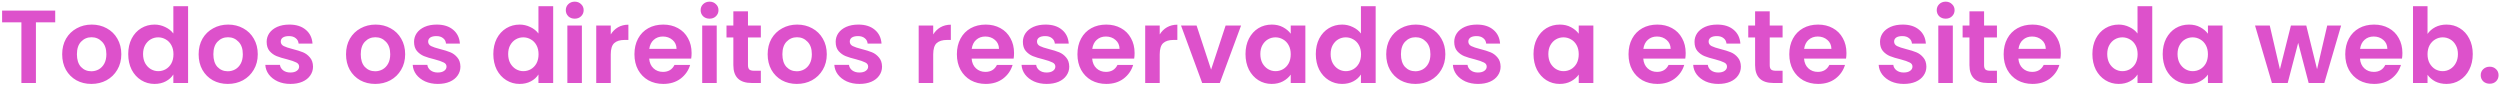 <svg width="482" height="17" viewBox="0 0 482 17" fill="none" xmlns="http://www.w3.org/2000/svg">
<path d="M10.646 2.04V4.3H6.926V16H4.126V4.3H0.406V2.04H10.646ZM17.609 16.18C16.542 16.18 15.582 15.947 14.729 15.48C13.875 15 13.202 14.327 12.709 13.46C12.229 12.593 11.989 11.593 11.989 10.46C11.989 9.327 12.235 8.327 12.729 7.46C13.235 6.593 13.922 5.927 14.789 5.46C15.655 4.98 16.622 4.74 17.689 4.74C18.755 4.74 19.722 4.98 20.589 5.46C21.455 5.927 22.135 6.593 22.629 7.46C23.135 8.327 23.389 9.327 23.389 10.46C23.389 11.593 23.129 12.593 22.609 13.46C22.102 14.327 21.409 15 20.529 15.48C19.662 15.947 18.689 16.18 17.609 16.18ZM17.609 13.74C18.115 13.74 18.589 13.62 19.029 13.38C19.482 13.127 19.842 12.753 20.109 12.26C20.375 11.767 20.509 11.167 20.509 10.46C20.509 9.407 20.229 8.6 19.669 8.04C19.122 7.467 18.449 7.18 17.649 7.18C16.849 7.18 16.175 7.467 15.629 8.04C15.095 8.6 14.829 9.407 14.829 10.46C14.829 11.513 15.089 12.327 15.609 12.9C16.142 13.46 16.809 13.74 17.609 13.74ZM24.723 10.42C24.723 9.3 24.942 8.307 25.383 7.44C25.836 6.573 26.449 5.907 27.223 5.44C27.996 4.973 28.856 4.74 29.802 4.74C30.523 4.74 31.209 4.9 31.863 5.22C32.516 5.527 33.036 5.94 33.422 6.46V1.2H36.263V16H33.422V14.36C33.076 14.907 32.589 15.347 31.962 15.68C31.336 16.013 30.609 16.18 29.782 16.18C28.849 16.18 27.996 15.94 27.223 15.46C26.449 14.98 25.836 14.307 25.383 13.44C24.942 12.56 24.723 11.553 24.723 10.42ZM33.443 10.46C33.443 9.78 33.309 9.2 33.042 8.72C32.776 8.227 32.416 7.853 31.962 7.6C31.509 7.333 31.023 7.2 30.503 7.2C29.983 7.2 29.503 7.327 29.062 7.58C28.622 7.833 28.262 8.207 27.983 8.7C27.716 9.18 27.582 9.753 27.582 10.42C27.582 11.087 27.716 11.673 27.983 12.18C28.262 12.673 28.622 13.053 29.062 13.32C29.516 13.587 29.996 13.72 30.503 13.72C31.023 13.72 31.509 13.593 31.962 13.34C32.416 13.073 32.776 12.7 33.042 12.22C33.309 11.727 33.443 11.14 33.443 10.46ZM43.917 16.18C42.85 16.18 41.891 15.947 41.037 15.48C40.184 15 39.511 14.327 39.017 13.46C38.537 12.593 38.297 11.593 38.297 10.46C38.297 9.327 38.544 8.327 39.037 7.46C39.544 6.593 40.23 5.927 41.097 5.46C41.964 4.98 42.931 4.74 43.997 4.74C45.064 4.74 46.031 4.98 46.897 5.46C47.764 5.927 48.444 6.593 48.937 7.46C49.444 8.327 49.697 9.327 49.697 10.46C49.697 11.593 49.437 12.593 48.917 13.46C48.41 14.327 47.717 15 46.837 15.48C45.971 15.947 44.997 16.18 43.917 16.18ZM43.917 13.74C44.424 13.74 44.897 13.62 45.337 13.38C45.791 13.127 46.151 12.753 46.417 12.26C46.684 11.767 46.817 11.167 46.817 10.46C46.817 9.407 46.537 8.6 45.977 8.04C45.431 7.467 44.757 7.18 43.957 7.18C43.157 7.18 42.484 7.467 41.937 8.04C41.404 8.6 41.137 9.407 41.137 10.46C41.137 11.513 41.397 12.327 41.917 12.9C42.45 13.46 43.117 13.74 43.917 13.74ZM55.991 16.18C55.084 16.18 54.271 16.02 53.551 15.7C52.831 15.367 52.258 14.92 51.831 14.36C51.418 13.8 51.191 13.18 51.151 12.5H53.971C54.024 12.927 54.231 13.28 54.591 13.56C54.964 13.84 55.424 13.98 55.971 13.98C56.504 13.98 56.918 13.873 57.211 13.66C57.518 13.447 57.671 13.173 57.671 12.84C57.671 12.48 57.484 12.213 57.111 12.04C56.751 11.853 56.171 11.653 55.371 11.44C54.544 11.24 53.864 11.033 53.331 10.82C52.811 10.607 52.358 10.28 51.971 9.84C51.598 9.4 51.411 8.807 51.411 8.06C51.411 7.447 51.584 6.887 51.931 6.38C52.291 5.873 52.798 5.473 53.451 5.18C54.118 4.887 54.898 4.74 55.791 4.74C57.111 4.74 58.164 5.073 58.951 5.74C59.738 6.393 60.171 7.28 60.251 8.4H57.571C57.531 7.96 57.344 7.613 57.011 7.36C56.691 7.093 56.258 6.96 55.711 6.96C55.204 6.96 54.811 7.053 54.531 7.24C54.264 7.427 54.131 7.687 54.131 8.02C54.131 8.393 54.318 8.68 54.691 8.88C55.064 9.067 55.644 9.26 56.431 9.46C57.231 9.66 57.891 9.867 58.411 10.08C58.931 10.293 59.378 10.627 59.751 11.08C60.138 11.52 60.338 12.107 60.351 12.84C60.351 13.48 60.171 14.053 59.811 14.56C59.464 15.067 58.958 15.467 58.291 15.76C57.638 16.04 56.871 16.18 55.991 16.18ZM72.335 16.18C71.269 16.18 70.308 15.947 69.455 15.48C68.602 15 67.928 14.327 67.435 13.46C66.955 12.593 66.715 11.593 66.715 10.46C66.715 9.327 66.962 8.327 67.455 7.46C67.962 6.593 68.648 5.927 69.515 5.46C70.382 4.98 71.349 4.74 72.415 4.74C73.482 4.74 74.448 4.98 75.315 5.46C76.182 5.927 76.862 6.593 77.355 7.46C77.862 8.327 78.115 9.327 78.115 10.46C78.115 11.593 77.855 12.593 77.335 13.46C76.829 14.327 76.135 15 75.255 15.48C74.388 15.947 73.415 16.18 72.335 16.18ZM72.335 13.74C72.842 13.74 73.315 13.62 73.755 13.38C74.209 13.127 74.569 12.753 74.835 12.26C75.102 11.767 75.235 11.167 75.235 10.46C75.235 9.407 74.955 8.6 74.395 8.04C73.849 7.467 73.175 7.18 72.375 7.18C71.575 7.18 70.902 7.467 70.355 8.04C69.822 8.6 69.555 9.407 69.555 10.46C69.555 11.513 69.815 12.327 70.335 12.9C70.868 13.46 71.535 13.74 72.335 13.74ZM84.409 16.18C83.502 16.18 82.689 16.02 81.969 15.7C81.249 15.367 80.676 14.92 80.249 14.36C79.836 13.8 79.609 13.18 79.569 12.5H82.389C82.442 12.927 82.649 13.28 83.009 13.56C83.382 13.84 83.842 13.98 84.389 13.98C84.922 13.98 85.336 13.873 85.629 13.66C85.936 13.447 86.089 13.173 86.089 12.84C86.089 12.48 85.902 12.213 85.529 12.04C85.169 11.853 84.589 11.653 83.789 11.44C82.962 11.24 82.282 11.033 81.749 10.82C81.229 10.607 80.776 10.28 80.389 9.84C80.016 9.4 79.829 8.807 79.829 8.06C79.829 7.447 80.002 6.887 80.349 6.38C80.709 5.873 81.216 5.473 81.869 5.18C82.536 4.887 83.316 4.74 84.209 4.74C85.529 4.74 86.582 5.073 87.369 5.74C88.156 6.393 88.589 7.28 88.669 8.4H85.989C85.949 7.96 85.762 7.613 85.429 7.36C85.109 7.093 84.676 6.96 84.129 6.96C83.622 6.96 83.229 7.053 82.949 7.24C82.682 7.427 82.549 7.687 82.549 8.02C82.549 8.393 82.736 8.68 83.109 8.88C83.482 9.067 84.062 9.26 84.849 9.46C85.649 9.66 86.309 9.867 86.829 10.08C87.349 10.293 87.796 10.627 88.169 11.08C88.556 11.52 88.756 12.107 88.769 12.84C88.769 13.48 88.589 14.053 88.229 14.56C87.882 15.067 87.376 15.467 86.709 15.76C86.056 16.04 85.289 16.18 84.409 16.18ZM95.113 10.42C95.113 9.3 95.333 8.307 95.773 7.44C96.227 6.573 96.84 5.907 97.613 5.44C98.386 4.973 99.246 4.74 100.193 4.74C100.913 4.74 101.6 4.9 102.253 5.22C102.906 5.527 103.426 5.94 103.813 6.46V1.2H106.653V16H103.813V14.36C103.466 14.907 102.98 15.347 102.353 15.68C101.726 16.013 101 16.18 100.173 16.18C99.24 16.18 98.386 15.94 97.613 15.46C96.84 14.98 96.227 14.307 95.773 13.44C95.333 12.56 95.113 11.553 95.113 10.42ZM103.833 10.46C103.833 9.78 103.7 9.2 103.433 8.72C103.166 8.227 102.806 7.853 102.353 7.6C101.9 7.333 101.413 7.2 100.893 7.2C100.373 7.2 99.893 7.327 99.453 7.58C99.013 7.833 98.653 8.207 98.373 8.7C98.106 9.18 97.973 9.753 97.973 10.42C97.973 11.087 98.106 11.673 98.373 12.18C98.653 12.673 99.013 13.053 99.453 13.32C99.906 13.587 100.386 13.72 100.893 13.72C101.413 13.72 101.9 13.593 102.353 13.34C102.806 13.073 103.166 12.7 103.433 12.22C103.7 11.727 103.833 11.14 103.833 10.46ZM110.808 3.6C110.314 3.6 109.901 3.447 109.568 3.14C109.248 2.82 109.088 2.427 109.088 1.96C109.088 1.493 109.248 1.107 109.568 0.8C109.901 0.48 110.314 0.32 110.808 0.32C111.301 0.32 111.708 0.48 112.028 0.8C112.361 1.107 112.528 1.493 112.528 1.96C112.528 2.427 112.361 2.82 112.028 3.14C111.708 3.447 111.301 3.6 110.808 3.6ZM112.188 4.92V16H109.388V4.92H112.188ZM117.754 6.64C118.114 6.053 118.581 5.593 119.154 5.26C119.741 4.927 120.408 4.76 121.154 4.76V7.7H120.414C119.534 7.7 118.868 7.907 118.414 8.32C117.974 8.733 117.754 9.453 117.754 10.48V16H114.954V4.92H117.754V6.64ZM133.34 10.22C133.34 10.62 133.313 10.98 133.26 11.3H125.16C125.227 12.1 125.507 12.727 126 13.18C126.493 13.633 127.1 13.86 127.82 13.86C128.86 13.86 129.6 13.413 130.04 12.52H133.06C132.74 13.587 132.127 14.467 131.22 15.16C130.313 15.84 129.2 16.18 127.88 16.18C126.813 16.18 125.853 15.947 125 15.48C124.16 15 123.5 14.327 123.02 13.46C122.553 12.593 122.32 11.593 122.32 10.46C122.32 9.313 122.553 8.307 123.02 7.44C123.487 6.573 124.14 5.907 124.98 5.44C125.82 4.973 126.787 4.74 127.88 4.74C128.933 4.74 129.873 4.967 130.7 5.42C131.54 5.873 132.187 6.52 132.64 7.36C133.107 8.187 133.34 9.14 133.34 10.22ZM130.44 9.42C130.427 8.7 130.167 8.127 129.66 7.7C129.153 7.26 128.533 7.04 127.8 7.04C127.107 7.04 126.52 7.253 126.04 7.68C125.573 8.093 125.287 8.673 125.18 9.42H130.44ZM136.804 3.6C136.311 3.6 135.897 3.447 135.564 3.14C135.244 2.82 135.084 2.427 135.084 1.96C135.084 1.493 135.244 1.107 135.564 0.8C135.897 0.48 136.311 0.32 136.804 0.32C137.297 0.32 137.704 0.48 138.024 0.8C138.357 1.107 138.524 1.493 138.524 1.96C138.524 2.427 138.357 2.82 138.024 3.14C137.704 3.447 137.297 3.6 136.804 3.6ZM138.184 4.92V16H135.384V4.92H138.184ZM144.21 7.22V12.58C144.21 12.953 144.297 13.227 144.47 13.4C144.657 13.56 144.964 13.64 145.39 13.64H146.69V16H144.93C142.57 16 141.39 14.853 141.39 12.56V7.22H140.07V4.92H141.39V2.18H144.21V4.92H146.69V7.22H144.21ZM153.624 16.18C152.558 16.18 151.598 15.947 150.744 15.48C149.891 15 149.218 14.327 148.724 13.46C148.244 12.593 148.004 11.593 148.004 10.46C148.004 9.327 148.251 8.327 148.744 7.46C149.251 6.593 149.938 5.927 150.804 5.46C151.671 4.98 152.638 4.74 153.704 4.74C154.771 4.74 155.738 4.98 156.604 5.46C157.471 5.927 158.151 6.593 158.644 7.46C159.151 8.327 159.404 9.327 159.404 10.46C159.404 11.593 159.144 12.593 158.624 13.46C158.118 14.327 157.424 15 156.544 15.48C155.678 15.947 154.704 16.18 153.624 16.18ZM153.624 13.74C154.131 13.74 154.604 13.62 155.044 13.38C155.498 13.127 155.858 12.753 156.124 12.26C156.391 11.767 156.524 11.167 156.524 10.46C156.524 9.407 156.244 8.6 155.684 8.04C155.138 7.467 154.464 7.18 153.664 7.18C152.864 7.18 152.191 7.467 151.644 8.04C151.111 8.6 150.844 9.407 150.844 10.46C150.844 11.513 151.104 12.327 151.624 12.9C152.158 13.46 152.824 13.74 153.624 13.74ZM165.698 16.18C164.791 16.18 163.978 16.02 163.258 15.7C162.538 15.367 161.965 14.92 161.538 14.36C161.125 13.8 160.898 13.18 160.858 12.5H163.678C163.731 12.927 163.938 13.28 164.298 13.56C164.671 13.84 165.131 13.98 165.678 13.98C166.211 13.98 166.625 13.873 166.918 13.66C167.225 13.447 167.378 13.173 167.378 12.84C167.378 12.48 167.191 12.213 166.818 12.04C166.458 11.853 165.878 11.653 165.078 11.44C164.251 11.24 163.571 11.033 163.038 10.82C162.518 10.607 162.065 10.28 161.678 9.84C161.305 9.4 161.118 8.807 161.118 8.06C161.118 7.447 161.291 6.887 161.638 6.38C161.998 5.873 162.505 5.473 163.158 5.18C163.825 4.887 164.605 4.74 165.498 4.74C166.818 4.74 167.871 5.073 168.658 5.74C169.445 6.393 169.878 7.28 169.958 8.4H167.278C167.238 7.96 167.051 7.613 166.718 7.36C166.398 7.093 165.965 6.96 165.418 6.96C164.911 6.96 164.518 7.053 164.238 7.24C163.971 7.427 163.838 7.687 163.838 8.02C163.838 8.393 164.025 8.68 164.398 8.88C164.771 9.067 165.351 9.26 166.138 9.46C166.938 9.66 167.598 9.867 168.118 10.08C168.638 10.293 169.085 10.627 169.458 11.08C169.845 11.52 170.045 12.107 170.058 12.84C170.058 13.48 169.878 14.053 169.518 14.56C169.171 15.067 168.665 15.467 167.998 15.76C167.345 16.04 166.578 16.18 165.698 16.18ZM179.922 6.64C180.282 6.053 180.749 5.593 181.322 5.26C181.909 4.927 182.576 4.76 183.322 4.76V7.7H182.582C181.702 7.7 181.036 7.907 180.582 8.32C180.142 8.733 179.922 9.453 179.922 10.48V16H177.122V4.92H179.922V6.64ZM195.508 10.22C195.508 10.62 195.481 10.98 195.428 11.3H187.328C187.395 12.1 187.675 12.727 188.168 13.18C188.661 13.633 189.268 13.86 189.988 13.86C191.028 13.86 191.768 13.413 192.208 12.52H195.228C194.908 13.587 194.295 14.467 193.388 15.16C192.481 15.84 191.368 16.18 190.048 16.18C188.981 16.18 188.021 15.947 187.168 15.48C186.328 15 185.668 14.327 185.188 13.46C184.721 12.593 184.488 11.593 184.488 10.46C184.488 9.313 184.721 8.307 185.188 7.44C185.655 6.573 186.308 5.907 187.148 5.44C187.988 4.973 188.955 4.74 190.048 4.74C191.101 4.74 192.041 4.967 192.868 5.42C193.708 5.873 194.355 6.52 194.808 7.36C195.275 8.187 195.508 9.14 195.508 10.22ZM192.608 9.42C192.595 8.7 192.335 8.127 191.828 7.7C191.321 7.26 190.701 7.04 189.968 7.04C189.275 7.04 188.688 7.253 188.208 7.68C187.741 8.093 187.455 8.673 187.348 9.42H192.608ZM201.792 16.18C200.885 16.18 200.072 16.02 199.352 15.7C198.632 15.367 198.059 14.92 197.632 14.36C197.219 13.8 196.992 13.18 196.952 12.5H199.772C199.825 12.927 200.032 13.28 200.392 13.56C200.765 13.84 201.225 13.98 201.772 13.98C202.305 13.98 202.719 13.873 203.012 13.66C203.319 13.447 203.472 13.173 203.472 12.84C203.472 12.48 203.285 12.213 202.912 12.04C202.552 11.853 201.972 11.653 201.172 11.44C200.345 11.24 199.665 11.033 199.132 10.82C198.612 10.607 198.159 10.28 197.772 9.84C197.399 9.4 197.212 8.807 197.212 8.06C197.212 7.447 197.385 6.887 197.732 6.38C198.092 5.873 198.599 5.473 199.252 5.18C199.919 4.887 200.699 4.74 201.592 4.74C202.912 4.74 203.965 5.073 204.752 5.74C205.539 6.393 205.972 7.28 206.052 8.4H203.372C203.332 7.96 203.145 7.613 202.812 7.36C202.492 7.093 202.059 6.96 201.512 6.96C201.005 6.96 200.612 7.053 200.332 7.24C200.065 7.427 199.932 7.687 199.932 8.02C199.932 8.393 200.119 8.68 200.492 8.88C200.865 9.067 201.445 9.26 202.232 9.46C203.032 9.66 203.692 9.867 204.212 10.08C204.732 10.293 205.179 10.627 205.552 11.08C205.939 11.52 206.139 12.107 206.152 12.84C206.152 13.48 205.972 14.053 205.612 14.56C205.265 15.067 204.759 15.467 204.092 15.76C203.439 16.04 202.672 16.18 201.792 16.18ZM218.75 10.22C218.75 10.62 218.724 10.98 218.67 11.3H210.57C210.637 12.1 210.917 12.727 211.41 13.18C211.904 13.633 212.51 13.86 213.23 13.86C214.27 13.86 215.01 13.413 215.45 12.52H218.47C218.15 13.587 217.537 14.467 216.63 15.16C215.724 15.84 214.61 16.18 213.29 16.18C212.224 16.18 211.264 15.947 210.41 15.48C209.57 15 208.91 14.327 208.43 13.46C207.964 12.593 207.73 11.593 207.73 10.46C207.73 9.313 207.964 8.307 208.43 7.44C208.897 6.573 209.55 5.907 210.39 5.44C211.23 4.973 212.197 4.74 213.29 4.74C214.344 4.74 215.284 4.967 216.11 5.42C216.95 5.873 217.597 6.52 218.05 7.36C218.517 8.187 218.75 9.14 218.75 10.22ZM215.85 9.42C215.837 8.7 215.577 8.127 215.07 7.7C214.564 7.26 213.944 7.04 213.21 7.04C212.517 7.04 211.93 7.253 211.45 7.68C210.984 8.093 210.697 8.673 210.59 9.42H215.85ZM223.594 6.64C223.954 6.053 224.421 5.593 224.994 5.26C225.581 4.927 226.247 4.76 226.994 4.76V7.7H226.254C225.374 7.7 224.707 7.907 224.254 8.32C223.814 8.733 223.594 9.453 223.594 10.48V16H220.794V4.92H223.594V6.64ZM233.5 13.42L236.3 4.92H239.28L235.18 16H231.78L227.7 4.92H230.7L233.5 13.42ZM240.133 10.42C240.133 9.3 240.353 8.307 240.793 7.44C241.246 6.573 241.853 5.907 242.613 5.44C243.386 4.973 244.246 4.74 245.193 4.74C246.019 4.74 246.739 4.907 247.353 5.24C247.979 5.573 248.479 5.993 248.853 6.5V4.92H251.673V16H248.853V14.38C248.493 14.9 247.993 15.333 247.353 15.68C246.726 16.013 245.999 16.18 245.173 16.18C244.239 16.18 243.386 15.94 242.613 15.46C241.853 14.98 241.246 14.307 240.793 13.44C240.353 12.56 240.133 11.553 240.133 10.42ZM248.853 10.46C248.853 9.78 248.719 9.2 248.453 8.72C248.186 8.227 247.826 7.853 247.373 7.6C246.919 7.333 246.433 7.2 245.913 7.2C245.393 7.2 244.913 7.327 244.473 7.58C244.033 7.833 243.673 8.207 243.393 8.7C243.126 9.18 242.993 9.753 242.993 10.42C242.993 11.087 243.126 11.673 243.393 12.18C243.673 12.673 244.033 13.053 244.473 13.32C244.926 13.587 245.406 13.72 245.913 13.72C246.433 13.72 246.919 13.593 247.373 13.34C247.826 13.073 248.186 12.7 248.453 12.22C248.719 11.727 248.853 11.14 248.853 10.46ZM253.687 10.42C253.687 9.3 253.907 8.307 254.347 7.44C254.801 6.573 255.414 5.907 256.187 5.44C256.961 4.973 257.821 4.74 258.767 4.74C259.487 4.74 260.174 4.9 260.827 5.22C261.481 5.527 262.001 5.94 262.387 6.46V1.2H265.227V16H262.387V14.36C262.041 14.907 261.554 15.347 260.927 15.68C260.301 16.013 259.574 16.18 258.747 16.18C257.814 16.18 256.961 15.94 256.187 15.46C255.414 14.98 254.801 14.307 254.347 13.44C253.907 12.56 253.687 11.553 253.687 10.42ZM262.407 10.46C262.407 9.78 262.274 9.2 262.007 8.72C261.741 8.227 261.381 7.853 260.927 7.6C260.474 7.333 259.987 7.2 259.467 7.2C258.947 7.2 258.467 7.327 258.027 7.58C257.587 7.833 257.227 8.207 256.947 8.7C256.681 9.18 256.547 9.753 256.547 10.42C256.547 11.087 256.681 11.673 256.947 12.18C257.227 12.673 257.587 13.053 258.027 13.32C258.481 13.587 258.961 13.72 259.467 13.72C259.987 13.72 260.474 13.593 260.927 13.34C261.381 13.073 261.741 12.7 262.007 12.22C262.274 11.727 262.407 11.14 262.407 10.46ZM272.882 16.18C271.815 16.18 270.855 15.947 270.002 15.48C269.149 15 268.475 14.327 267.982 13.46C267.502 12.593 267.262 11.593 267.262 10.46C267.262 9.327 267.509 8.327 268.002 7.46C268.509 6.593 269.195 5.927 270.062 5.46C270.929 4.98 271.895 4.74 272.962 4.74C274.029 4.74 274.995 4.98 275.862 5.46C276.729 5.927 277.409 6.593 277.902 7.46C278.409 8.327 278.662 9.327 278.662 10.46C278.662 11.593 278.402 12.593 277.882 13.46C277.375 14.327 276.682 15 275.802 15.48C274.935 15.947 273.962 16.18 272.882 16.18ZM272.882 13.74C273.389 13.74 273.862 13.62 274.302 13.38C274.755 13.127 275.115 12.753 275.382 12.26C275.649 11.767 275.782 11.167 275.782 10.46C275.782 9.407 275.502 8.6 274.942 8.04C274.395 7.467 273.722 7.18 272.922 7.18C272.122 7.18 271.449 7.467 270.902 8.04C270.369 8.6 270.102 9.407 270.102 10.46C270.102 11.513 270.362 12.327 270.882 12.9C271.415 13.46 272.082 13.74 272.882 13.74ZM284.956 16.18C284.049 16.18 283.236 16.02 282.516 15.7C281.796 15.367 281.223 14.92 280.796 14.36C280.383 13.8 280.156 13.18 280.116 12.5H282.936C282.989 12.927 283.196 13.28 283.556 13.56C283.929 13.84 284.389 13.98 284.936 13.98C285.469 13.98 285.883 13.873 286.176 13.66C286.483 13.447 286.636 13.173 286.636 12.84C286.636 12.48 286.449 12.213 286.076 12.04C285.716 11.853 285.136 11.653 284.336 11.44C283.509 11.24 282.829 11.033 282.296 10.82C281.776 10.607 281.323 10.28 280.936 9.84C280.563 9.4 280.376 8.807 280.376 8.06C280.376 7.447 280.549 6.887 280.896 6.38C281.256 5.873 281.763 5.473 282.416 5.18C283.083 4.887 283.863 4.74 284.756 4.74C286.076 4.74 287.129 5.073 287.916 5.74C288.703 6.393 289.136 7.28 289.216 8.4H286.536C286.496 7.96 286.309 7.613 285.976 7.36C285.656 7.093 285.223 6.96 284.676 6.96C284.169 6.96 283.776 7.053 283.496 7.24C283.229 7.427 283.096 7.687 283.096 8.02C283.096 8.393 283.283 8.68 283.656 8.88C284.029 9.067 284.609 9.26 285.396 9.46C286.196 9.66 286.856 9.867 287.376 10.08C287.896 10.293 288.343 10.627 288.716 11.08C289.103 11.52 289.303 12.107 289.316 12.84C289.316 13.48 289.136 14.053 288.776 14.56C288.429 15.067 287.923 15.467 287.256 15.76C286.603 16.04 285.836 16.18 284.956 16.18ZM295.66 10.42C295.66 9.3 295.88 8.307 296.32 7.44C296.773 6.573 297.38 5.907 298.14 5.44C298.913 4.973 299.773 4.74 300.72 4.74C301.547 4.74 302.267 4.907 302.88 5.24C303.507 5.573 304.007 5.993 304.38 6.5V4.92H307.2V16H304.38V14.38C304.02 14.9 303.52 15.333 302.88 15.68C302.253 16.013 301.527 16.18 300.7 16.18C299.767 16.18 298.913 15.94 298.14 15.46C297.38 14.98 296.773 14.307 296.32 13.44C295.88 12.56 295.66 11.553 295.66 10.42ZM304.38 10.46C304.38 9.78 304.247 9.2 303.98 8.72C303.713 8.227 303.353 7.853 302.9 7.6C302.447 7.333 301.96 7.2 301.44 7.2C300.92 7.2 300.44 7.327 300 7.58C299.56 7.833 299.2 8.207 298.92 8.7C298.653 9.18 298.52 9.753 298.52 10.42C298.52 11.087 298.653 11.673 298.92 12.18C299.2 12.673 299.56 13.053 300 13.32C300.453 13.587 300.933 13.72 301.44 13.72C301.96 13.72 302.447 13.593 302.9 13.34C303.353 13.073 303.713 12.7 303.98 12.22C304.247 11.727 304.38 11.14 304.38 10.46ZM325 10.22C325 10.62 324.974 10.98 324.92 11.3H316.82C316.887 12.1 317.167 12.727 317.66 13.18C318.154 13.633 318.76 13.86 319.48 13.86C320.52 13.86 321.26 13.413 321.7 12.52H324.72C324.4 13.587 323.787 14.467 322.88 15.16C321.974 15.84 320.86 16.18 319.54 16.18C318.474 16.18 317.514 15.947 316.66 15.48C315.82 15 315.16 14.327 314.68 13.46C314.214 12.593 313.98 11.593 313.98 10.46C313.98 9.313 314.214 8.307 314.68 7.44C315.147 6.573 315.8 5.907 316.64 5.44C317.48 4.973 318.447 4.74 319.54 4.74C320.594 4.74 321.534 4.967 322.36 5.42C323.2 5.873 323.847 6.52 324.3 7.36C324.767 8.187 325 9.14 325 10.22ZM322.1 9.42C322.087 8.7 321.827 8.127 321.32 7.7C320.814 7.26 320.194 7.04 319.46 7.04C318.767 7.04 318.18 7.253 317.7 7.68C317.234 8.093 316.947 8.673 316.84 9.42H322.1ZM331.284 16.18C330.377 16.18 329.564 16.02 328.844 15.7C328.124 15.367 327.551 14.92 327.124 14.36C326.711 13.8 326.484 13.18 326.444 12.5H329.264C329.317 12.927 329.524 13.28 329.884 13.56C330.257 13.84 330.717 13.98 331.264 13.98C331.797 13.98 332.211 13.873 332.504 13.66C332.811 13.447 332.964 13.173 332.964 12.84C332.964 12.48 332.777 12.213 332.404 12.04C332.044 11.853 331.464 11.653 330.664 11.44C329.837 11.24 329.157 11.033 328.624 10.82C328.104 10.607 327.651 10.28 327.264 9.84C326.891 9.4 326.704 8.807 326.704 8.06C326.704 7.447 326.877 6.887 327.224 6.38C327.584 5.873 328.091 5.473 328.744 5.18C329.411 4.887 330.191 4.74 331.084 4.74C332.404 4.74 333.457 5.073 334.244 5.74C335.031 6.393 335.464 7.28 335.544 8.4H332.864C332.824 7.96 332.637 7.613 332.304 7.36C331.984 7.093 331.551 6.96 331.004 6.96C330.497 6.96 330.104 7.053 329.824 7.24C329.557 7.427 329.424 7.687 329.424 8.02C329.424 8.393 329.611 8.68 329.984 8.88C330.357 9.067 330.937 9.26 331.724 9.46C332.524 9.66 333.184 9.867 333.704 10.08C334.224 10.293 334.671 10.627 335.044 11.08C335.431 11.52 335.631 12.107 335.644 12.84C335.644 13.48 335.464 14.053 335.104 14.56C334.757 15.067 334.251 15.467 333.584 15.76C332.931 16.04 332.164 16.18 331.284 16.18ZM341.203 7.22V12.58C341.203 12.953 341.289 13.227 341.463 13.4C341.649 13.56 341.956 13.64 342.383 13.64H343.683V16H341.923C339.563 16 338.383 14.853 338.383 12.56V7.22H337.063V4.92H338.383V2.18H341.203V4.92H343.683V7.22H341.203ZM355.996 10.22C355.996 10.62 355.97 10.98 355.916 11.3H347.816C347.883 12.1 348.163 12.727 348.656 13.18C349.15 13.633 349.756 13.86 350.476 13.86C351.516 13.86 352.256 13.413 352.696 12.52H355.716C355.396 13.587 354.783 14.467 353.876 15.16C352.97 15.84 351.856 16.18 350.536 16.18C349.47 16.18 348.51 15.947 347.656 15.48C346.816 15 346.156 14.327 345.676 13.46C345.21 12.593 344.976 11.593 344.976 10.46C344.976 9.313 345.21 8.307 345.676 7.44C346.143 6.573 346.796 5.907 347.636 5.44C348.476 4.973 349.443 4.74 350.536 4.74C351.59 4.74 352.53 4.967 353.356 5.42C354.196 5.873 354.843 6.52 355.296 7.36C355.763 8.187 355.996 9.14 355.996 10.22ZM353.096 9.42C353.083 8.7 352.823 8.127 352.316 7.7C351.81 7.26 351.19 7.04 350.456 7.04C349.763 7.04 349.176 7.253 348.696 7.68C348.23 8.093 347.943 8.673 347.836 9.42H353.096ZM367.046 16.18C366.139 16.18 365.326 16.02 364.606 15.7C363.886 15.367 363.312 14.92 362.886 14.36C362.472 13.8 362.246 13.18 362.206 12.5H365.026C365.079 12.927 365.286 13.28 365.646 13.56C366.019 13.84 366.479 13.98 367.026 13.98C367.559 13.98 367.972 13.873 368.266 13.66C368.572 13.447 368.726 13.173 368.726 12.84C368.726 12.48 368.539 12.213 368.166 12.04C367.806 11.853 367.226 11.653 366.426 11.44C365.599 11.24 364.919 11.033 364.386 10.82C363.866 10.607 363.412 10.28 363.026 9.84C362.652 9.4 362.466 8.807 362.466 8.06C362.466 7.447 362.639 6.887 362.986 6.38C363.346 5.873 363.852 5.473 364.506 5.18C365.172 4.887 365.952 4.74 366.846 4.74C368.166 4.74 369.219 5.073 370.006 5.74C370.792 6.393 371.226 7.28 371.306 8.4H368.626C368.586 7.96 368.399 7.613 368.066 7.36C367.746 7.093 367.312 6.96 366.766 6.96C366.259 6.96 365.866 7.053 365.586 7.24C365.319 7.427 365.186 7.687 365.186 8.02C365.186 8.393 365.372 8.68 365.746 8.88C366.119 9.067 366.699 9.26 367.486 9.46C368.286 9.66 368.946 9.867 369.466 10.08C369.986 10.293 370.432 10.627 370.806 11.08C371.192 11.52 371.392 12.107 371.406 12.84C371.406 13.48 371.226 14.053 370.866 14.56C370.519 15.067 370.012 15.467 369.346 15.76C368.692 16.04 367.926 16.18 367.046 16.18ZM375.124 3.6C374.631 3.6 374.218 3.447 373.884 3.14C373.564 2.82 373.404 2.427 373.404 1.96C373.404 1.493 373.564 1.107 373.884 0.8C374.218 0.48 374.631 0.32 375.124 0.32C375.618 0.32 376.024 0.48 376.344 0.8C376.678 1.107 376.844 1.493 376.844 1.96C376.844 2.427 376.678 2.82 376.344 3.14C376.024 3.447 375.618 3.6 375.124 3.6ZM376.504 4.92V16H373.704V4.92H376.504ZM382.531 7.22V12.58C382.531 12.953 382.617 13.227 382.791 13.4C382.977 13.56 383.284 13.64 383.711 13.64H385.011V16H383.251C380.891 16 379.711 14.853 379.711 12.56V7.22H378.391V4.92H379.711V2.18H382.531V4.92H385.011V7.22H382.531ZM397.325 10.22C397.325 10.62 397.298 10.98 397.245 11.3H389.145C389.211 12.1 389.491 12.727 389.985 13.18C390.478 13.633 391.085 13.86 391.805 13.86C392.845 13.86 393.585 13.413 394.025 12.52H397.045C396.725 13.587 396.111 14.467 395.205 15.16C394.298 15.84 393.185 16.18 391.865 16.18C390.798 16.18 389.838 15.947 388.985 15.48C388.145 15 387.485 14.327 387.005 13.46C386.538 12.593 386.305 11.593 386.305 10.46C386.305 9.313 386.538 8.307 387.005 7.44C387.471 6.573 388.125 5.907 388.965 5.44C389.805 4.973 390.771 4.74 391.865 4.74C392.918 4.74 393.858 4.967 394.685 5.42C395.525 5.873 396.171 6.52 396.625 7.36C397.091 8.187 397.325 9.14 397.325 10.22ZM394.425 9.42C394.411 8.7 394.151 8.127 393.645 7.7C393.138 7.26 392.518 7.04 391.785 7.04C391.091 7.04 390.505 7.253 390.025 7.68C389.558 8.093 389.271 8.673 389.165 9.42H394.425ZM403.414 10.42C403.414 9.3 403.634 8.307 404.074 7.44C404.527 6.573 405.141 5.907 405.914 5.44C406.687 4.973 407.547 4.74 408.494 4.74C409.214 4.74 409.901 4.9 410.554 5.22C411.207 5.527 411.727 5.94 412.114 6.46V1.2H414.954V16H412.114V14.36C411.767 14.907 411.281 15.347 410.654 15.68C410.027 16.013 409.301 16.18 408.474 16.18C407.541 16.18 406.687 15.94 405.914 15.46C405.141 14.98 404.527 14.307 404.074 13.44C403.634 12.56 403.414 11.553 403.414 10.42ZM412.134 10.46C412.134 9.78 412.001 9.2 411.734 8.72C411.467 8.227 411.107 7.853 410.654 7.6C410.201 7.333 409.714 7.2 409.194 7.2C408.674 7.2 408.194 7.327 407.754 7.58C407.314 7.833 406.954 8.207 406.674 8.7C406.407 9.18 406.274 9.753 406.274 10.42C406.274 11.087 406.407 11.673 406.674 12.18C406.954 12.673 407.314 13.053 407.754 13.32C408.207 13.587 408.687 13.72 409.194 13.72C409.714 13.72 410.201 13.593 410.654 13.34C411.107 13.073 411.467 12.7 411.734 12.22C412.001 11.727 412.134 11.14 412.134 10.46ZM416.969 10.42C416.969 9.3 417.189 8.307 417.629 7.44C418.082 6.573 418.689 5.907 419.449 5.44C420.222 4.973 421.082 4.74 422.029 4.74C422.855 4.74 423.575 4.907 424.189 5.24C424.815 5.573 425.315 5.993 425.689 6.5V4.92H428.509V16H425.689V14.38C425.329 14.9 424.829 15.333 424.189 15.68C423.562 16.013 422.835 16.18 422.009 16.18C421.075 16.18 420.222 15.94 419.449 15.46C418.689 14.98 418.082 14.307 417.629 13.44C417.189 12.56 416.969 11.553 416.969 10.42ZM425.689 10.46C425.689 9.78 425.555 9.2 425.289 8.72C425.022 8.227 424.662 7.853 424.209 7.6C423.755 7.333 423.269 7.2 422.749 7.2C422.229 7.2 421.749 7.327 421.309 7.58C420.869 7.833 420.509 8.207 420.229 8.7C419.962 9.18 419.829 9.753 419.829 10.42C419.829 11.087 419.962 11.673 420.229 12.18C420.509 12.673 420.869 13.053 421.309 13.32C421.762 13.587 422.242 13.72 422.749 13.72C423.269 13.72 423.755 13.593 424.209 13.34C424.662 13.073 425.022 12.7 425.289 12.22C425.555 11.727 425.689 11.14 425.689 10.46ZM451.369 4.92L448.129 16H445.109L443.089 8.26L441.069 16H438.029L434.769 4.92H437.609L439.569 13.36L441.689 4.92H444.649L446.729 13.34L448.689 4.92H451.369ZM463.184 10.22C463.184 10.62 463.157 10.98 463.104 11.3H455.004C455.071 12.1 455.351 12.727 455.844 13.18C456.337 13.633 456.944 13.86 457.664 13.86C458.704 13.86 459.444 13.413 459.884 12.52H462.904C462.584 13.587 461.971 14.467 461.064 15.16C460.157 15.84 459.044 16.18 457.724 16.18C456.657 16.18 455.697 15.947 454.844 15.48C454.004 15 453.344 14.327 452.864 13.46C452.397 12.593 452.164 11.593 452.164 10.46C452.164 9.313 452.397 8.307 452.864 7.44C453.331 6.573 453.984 5.907 454.824 5.44C455.664 4.973 456.631 4.74 457.724 4.74C458.777 4.74 459.717 4.967 460.544 5.42C461.384 5.873 462.031 6.52 462.484 7.36C462.951 8.187 463.184 9.14 463.184 10.22ZM460.284 9.42C460.271 8.7 460.011 8.127 459.504 7.7C458.997 7.26 458.377 7.04 457.644 7.04C456.951 7.04 456.364 7.253 455.884 7.68C455.417 8.093 455.131 8.673 455.024 9.42H460.284ZM468.028 6.54C468.388 6.007 468.881 5.573 469.508 5.24C470.148 4.907 470.874 4.74 471.688 4.74C472.634 4.74 473.488 4.973 474.248 5.44C475.021 5.907 475.628 6.573 476.068 7.44C476.521 8.293 476.748 9.287 476.748 10.42C476.748 11.553 476.521 12.56 476.068 13.44C475.628 14.307 475.021 14.98 474.248 15.46C473.488 15.94 472.634 16.18 471.688 16.18C470.861 16.18 470.134 16.02 469.508 15.7C468.894 15.367 468.401 14.94 468.028 14.42V16H465.228V1.2H468.028V6.54ZM473.888 10.42C473.888 9.753 473.748 9.18 473.468 8.7C473.201 8.207 472.841 7.833 472.388 7.58C471.948 7.327 471.468 7.2 470.948 7.2C470.441 7.2 469.961 7.333 469.508 7.6C469.068 7.853 468.708 8.227 468.428 8.72C468.161 9.213 468.028 9.793 468.028 10.46C468.028 11.127 468.161 11.707 468.428 12.2C468.708 12.693 469.068 13.073 469.508 13.34C469.961 13.593 470.441 13.72 470.948 13.72C471.468 13.72 471.948 13.587 472.388 13.32C472.841 13.053 473.201 12.673 473.468 12.18C473.748 11.687 473.888 11.1 473.888 10.42ZM480.022 16.14C479.516 16.14 479.096 15.987 478.762 15.68C478.442 15.36 478.282 14.967 478.282 14.5C478.282 14.033 478.442 13.647 478.762 13.34C479.096 13.02 479.516 12.86 480.022 12.86C480.516 12.86 480.922 13.02 481.242 13.34C481.562 13.647 481.722 14.033 481.722 14.5C481.722 14.967 481.562 15.36 481.242 15.68C480.922 15.987 480.516 16.14 480.022 16.14Z" fill="#DD51CB"/>
</svg>

